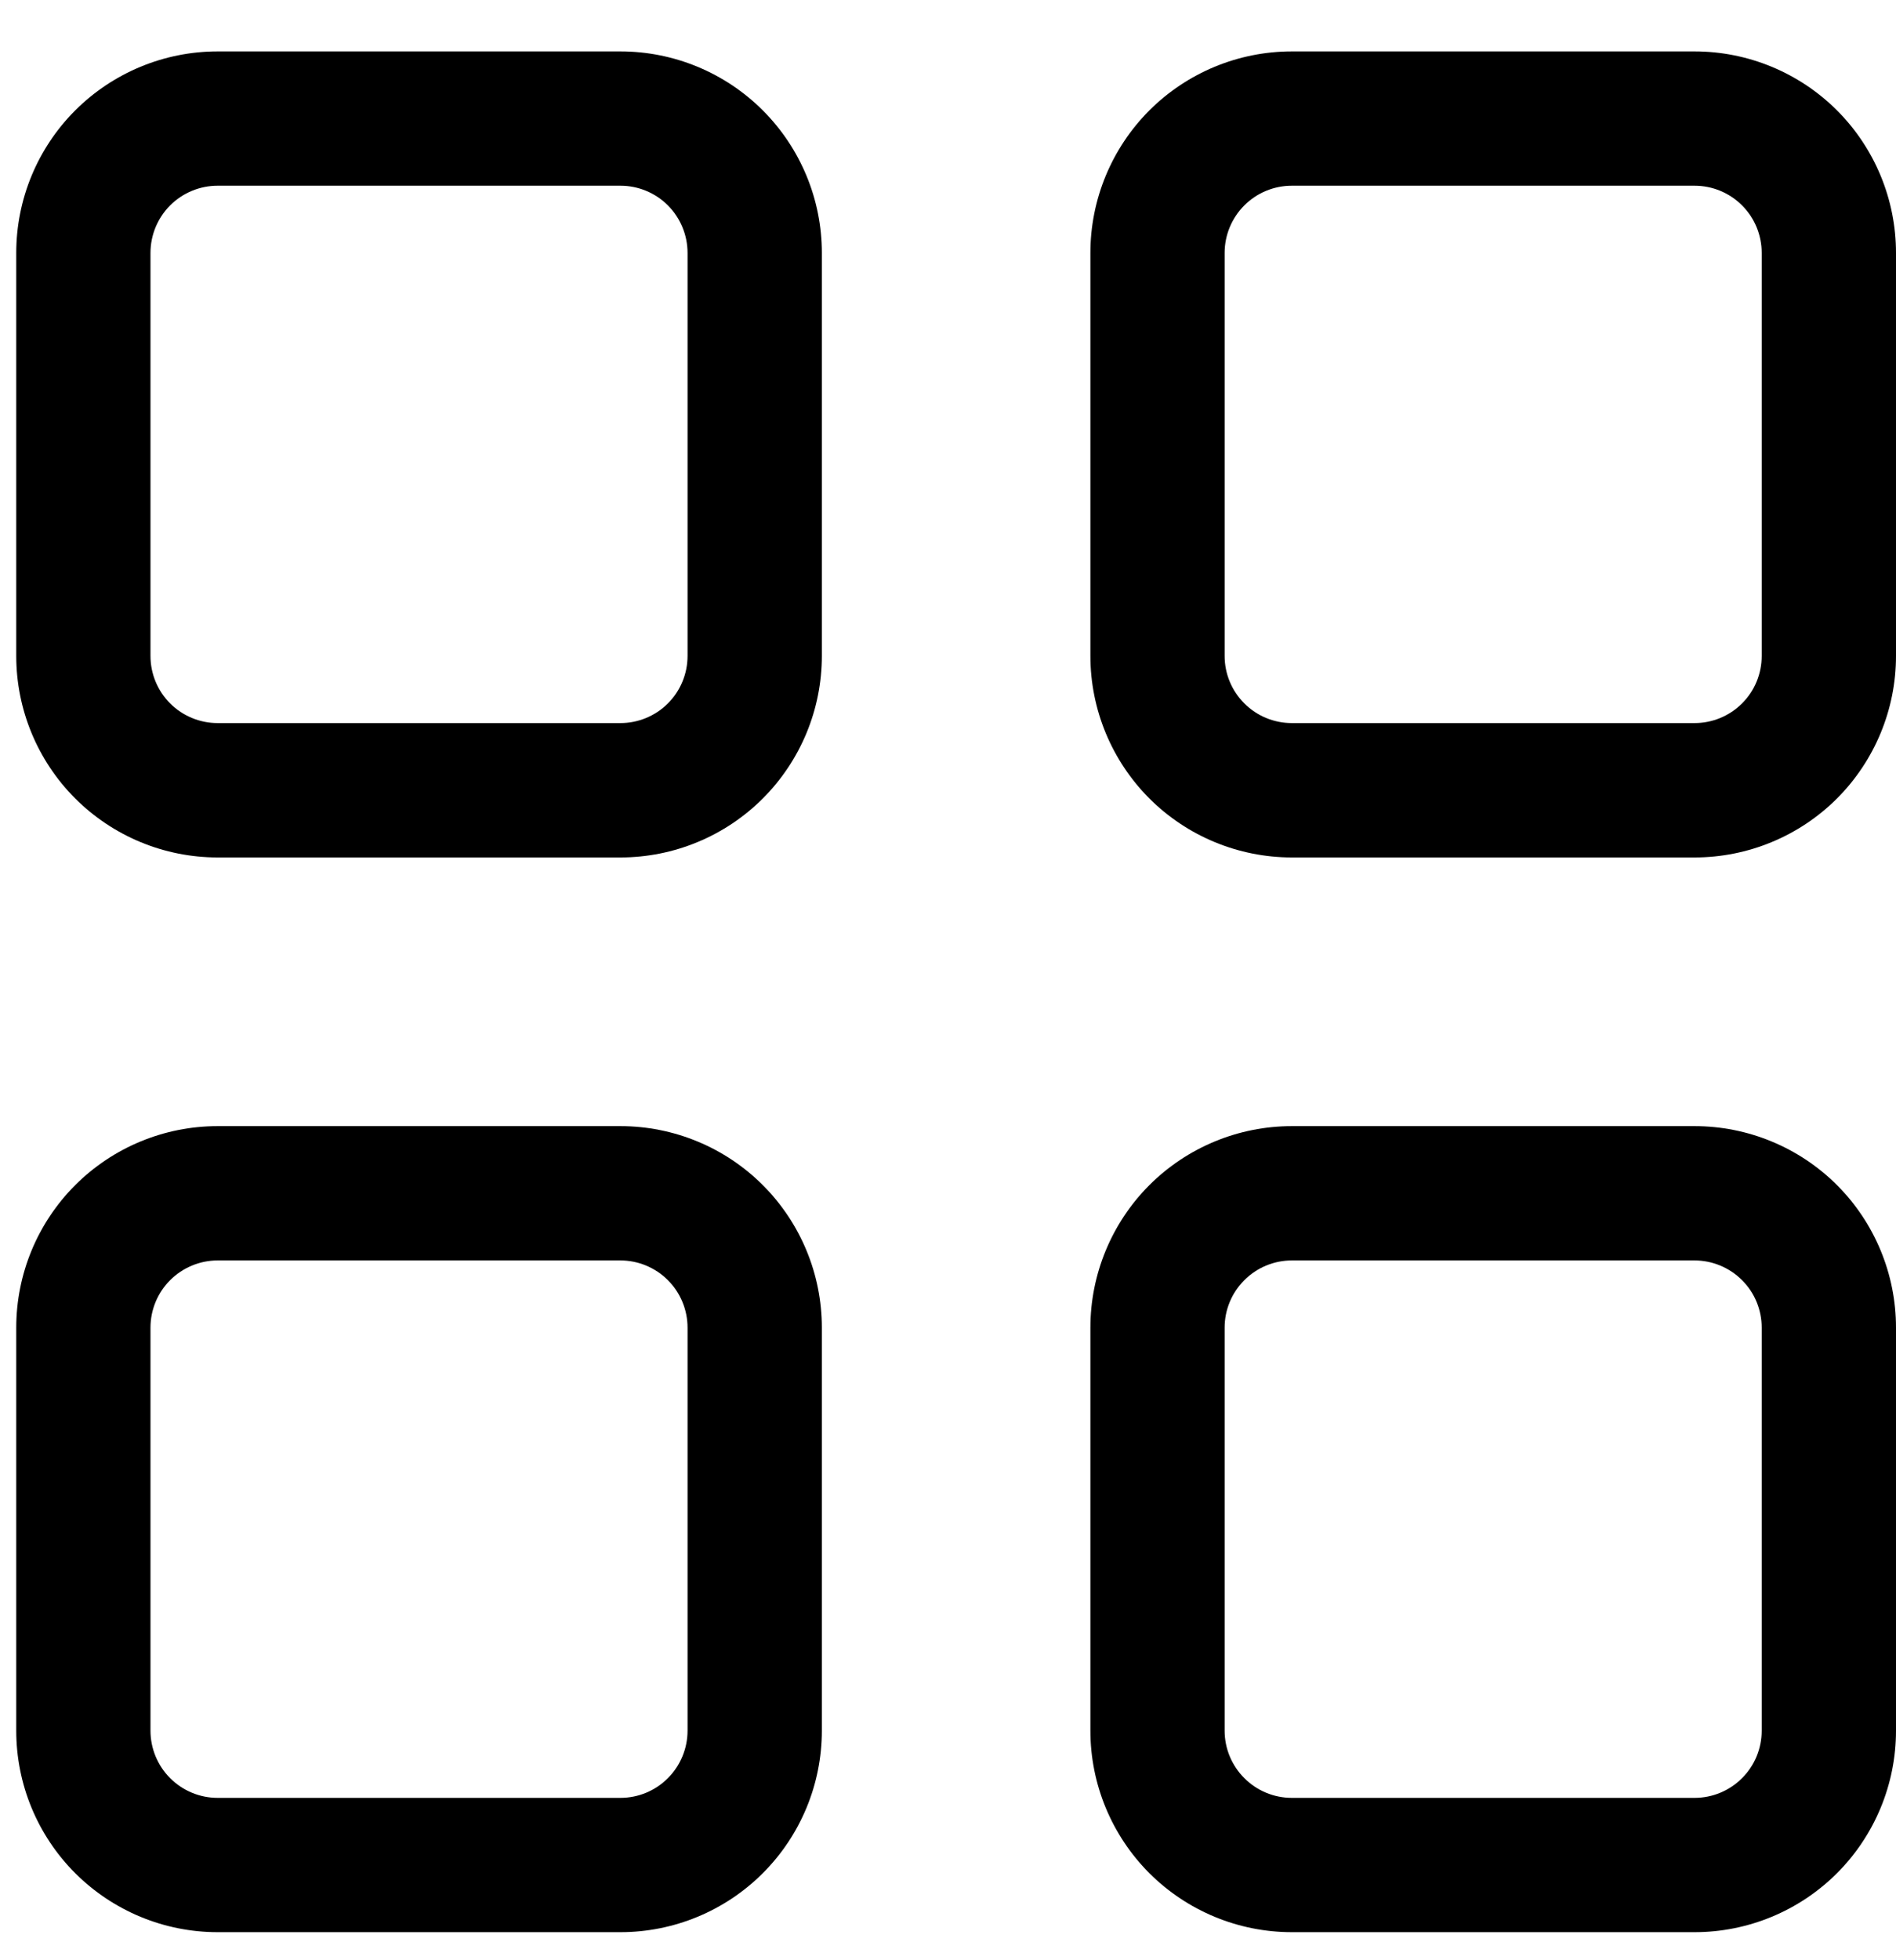 <svg width="30" height="31" viewBox="0 0 30 31" fill="none" xmlns="http://www.w3.org/2000/svg">
<g clip-path="url(#clip0_4_352)">
<path d="M0.257 4C0.257 3.154 0.592 2.344 1.19 1.746C1.788 1.149 2.598 0.813 3.443 0.813H9.817C10.662 0.813 11.473 1.149 12.07 1.746C12.668 2.344 13.004 3.154 13.004 4V10.373C13.004 11.218 12.668 12.029 12.07 12.627C11.473 13.224 10.662 13.56 9.817 13.56H3.443C2.598 13.56 1.788 13.224 1.19 12.627C0.592 12.029 0.257 11.218 0.257 10.373V4ZM3.443 2.937C3.162 2.937 2.892 3.049 2.692 3.248C2.493 3.448 2.381 3.718 2.381 4V10.373C2.381 10.655 2.493 10.925 2.692 11.124C2.892 11.323 3.162 11.435 3.443 11.435H9.817C10.099 11.435 10.369 11.323 10.568 11.124C10.767 10.925 10.879 10.655 10.879 10.373V4C10.879 3.718 10.767 3.448 10.568 3.248C10.369 3.049 10.099 2.937 9.817 2.937H3.443ZM17.253 4C17.253 3.154 17.589 2.344 18.186 1.746C18.784 1.149 19.595 0.813 20.44 0.813H26.813C27.658 0.813 28.469 1.149 29.067 1.746C29.664 2.344 30 3.154 30 4V10.373C30 11.218 29.664 12.029 29.067 12.627C28.469 13.224 27.658 13.56 26.813 13.56H20.44C19.595 13.56 18.784 13.224 18.186 12.627C17.589 12.029 17.253 11.218 17.253 10.373V4ZM20.44 2.937C20.158 2.937 19.888 3.049 19.689 3.248C19.489 3.448 19.377 3.718 19.377 4V10.373C19.377 10.655 19.489 10.925 19.689 11.124C19.888 11.323 20.158 11.435 20.44 11.435H26.813C27.095 11.435 27.365 11.323 27.564 11.124C27.764 10.925 27.875 10.655 27.875 10.373V4C27.875 3.718 27.764 3.448 27.564 3.248C27.365 3.049 27.095 2.937 26.813 2.937H20.44ZM0.257 20.996C0.257 20.151 0.592 19.34 1.19 18.742C1.788 18.145 2.598 17.809 3.443 17.809H9.817C10.662 17.809 11.473 18.145 12.07 18.742C12.668 19.34 13.004 20.151 13.004 20.996V27.369C13.004 28.215 12.668 29.025 12.07 29.623C11.473 30.22 10.662 30.556 9.817 30.556H3.443C2.598 30.556 1.788 30.22 1.19 29.623C0.592 29.025 0.257 28.215 0.257 27.369V20.996ZM3.443 19.933C3.162 19.933 2.892 20.046 2.692 20.245C2.493 20.444 2.381 20.714 2.381 20.996V27.369C2.381 27.651 2.493 27.921 2.692 28.12C2.892 28.32 3.162 28.432 3.443 28.432H9.817C10.099 28.432 10.369 28.32 10.568 28.12C10.767 27.921 10.879 27.651 10.879 27.369V20.996C10.879 20.714 10.767 20.444 10.568 20.245C10.369 20.046 10.099 19.933 9.817 19.933H3.443ZM17.253 20.996C17.253 20.151 17.589 19.34 18.186 18.742C18.784 18.145 19.595 17.809 20.44 17.809H26.813C27.658 17.809 28.469 18.145 29.067 18.742C29.664 19.34 30 20.151 30 20.996V27.369C30 28.215 29.664 29.025 29.067 29.623C28.469 30.22 27.658 30.556 26.813 30.556H20.44C19.595 30.556 18.784 30.22 18.186 29.623C17.589 29.025 17.253 28.215 17.253 27.369V20.996ZM20.44 19.933C20.158 19.933 19.888 20.046 19.689 20.245C19.489 20.444 19.377 20.714 19.377 20.996V27.369C19.377 27.651 19.489 27.921 19.689 28.12C19.888 28.32 20.158 28.432 20.44 28.432H26.813C27.095 28.432 27.365 28.32 27.564 28.12C27.764 27.921 27.875 27.651 27.875 27.369V20.996C27.875 20.714 27.764 20.444 27.564 20.245C27.365 20.046 27.095 19.933 26.813 19.933H20.44Z" fill="black"/>
</g>
<defs>
<clipPath id="clip0_4_352">
<rect width="29.743" height="29.743" fill="white" transform="translate(0.257 0.813)"/>
</clipPath>
</defs>
</svg>
